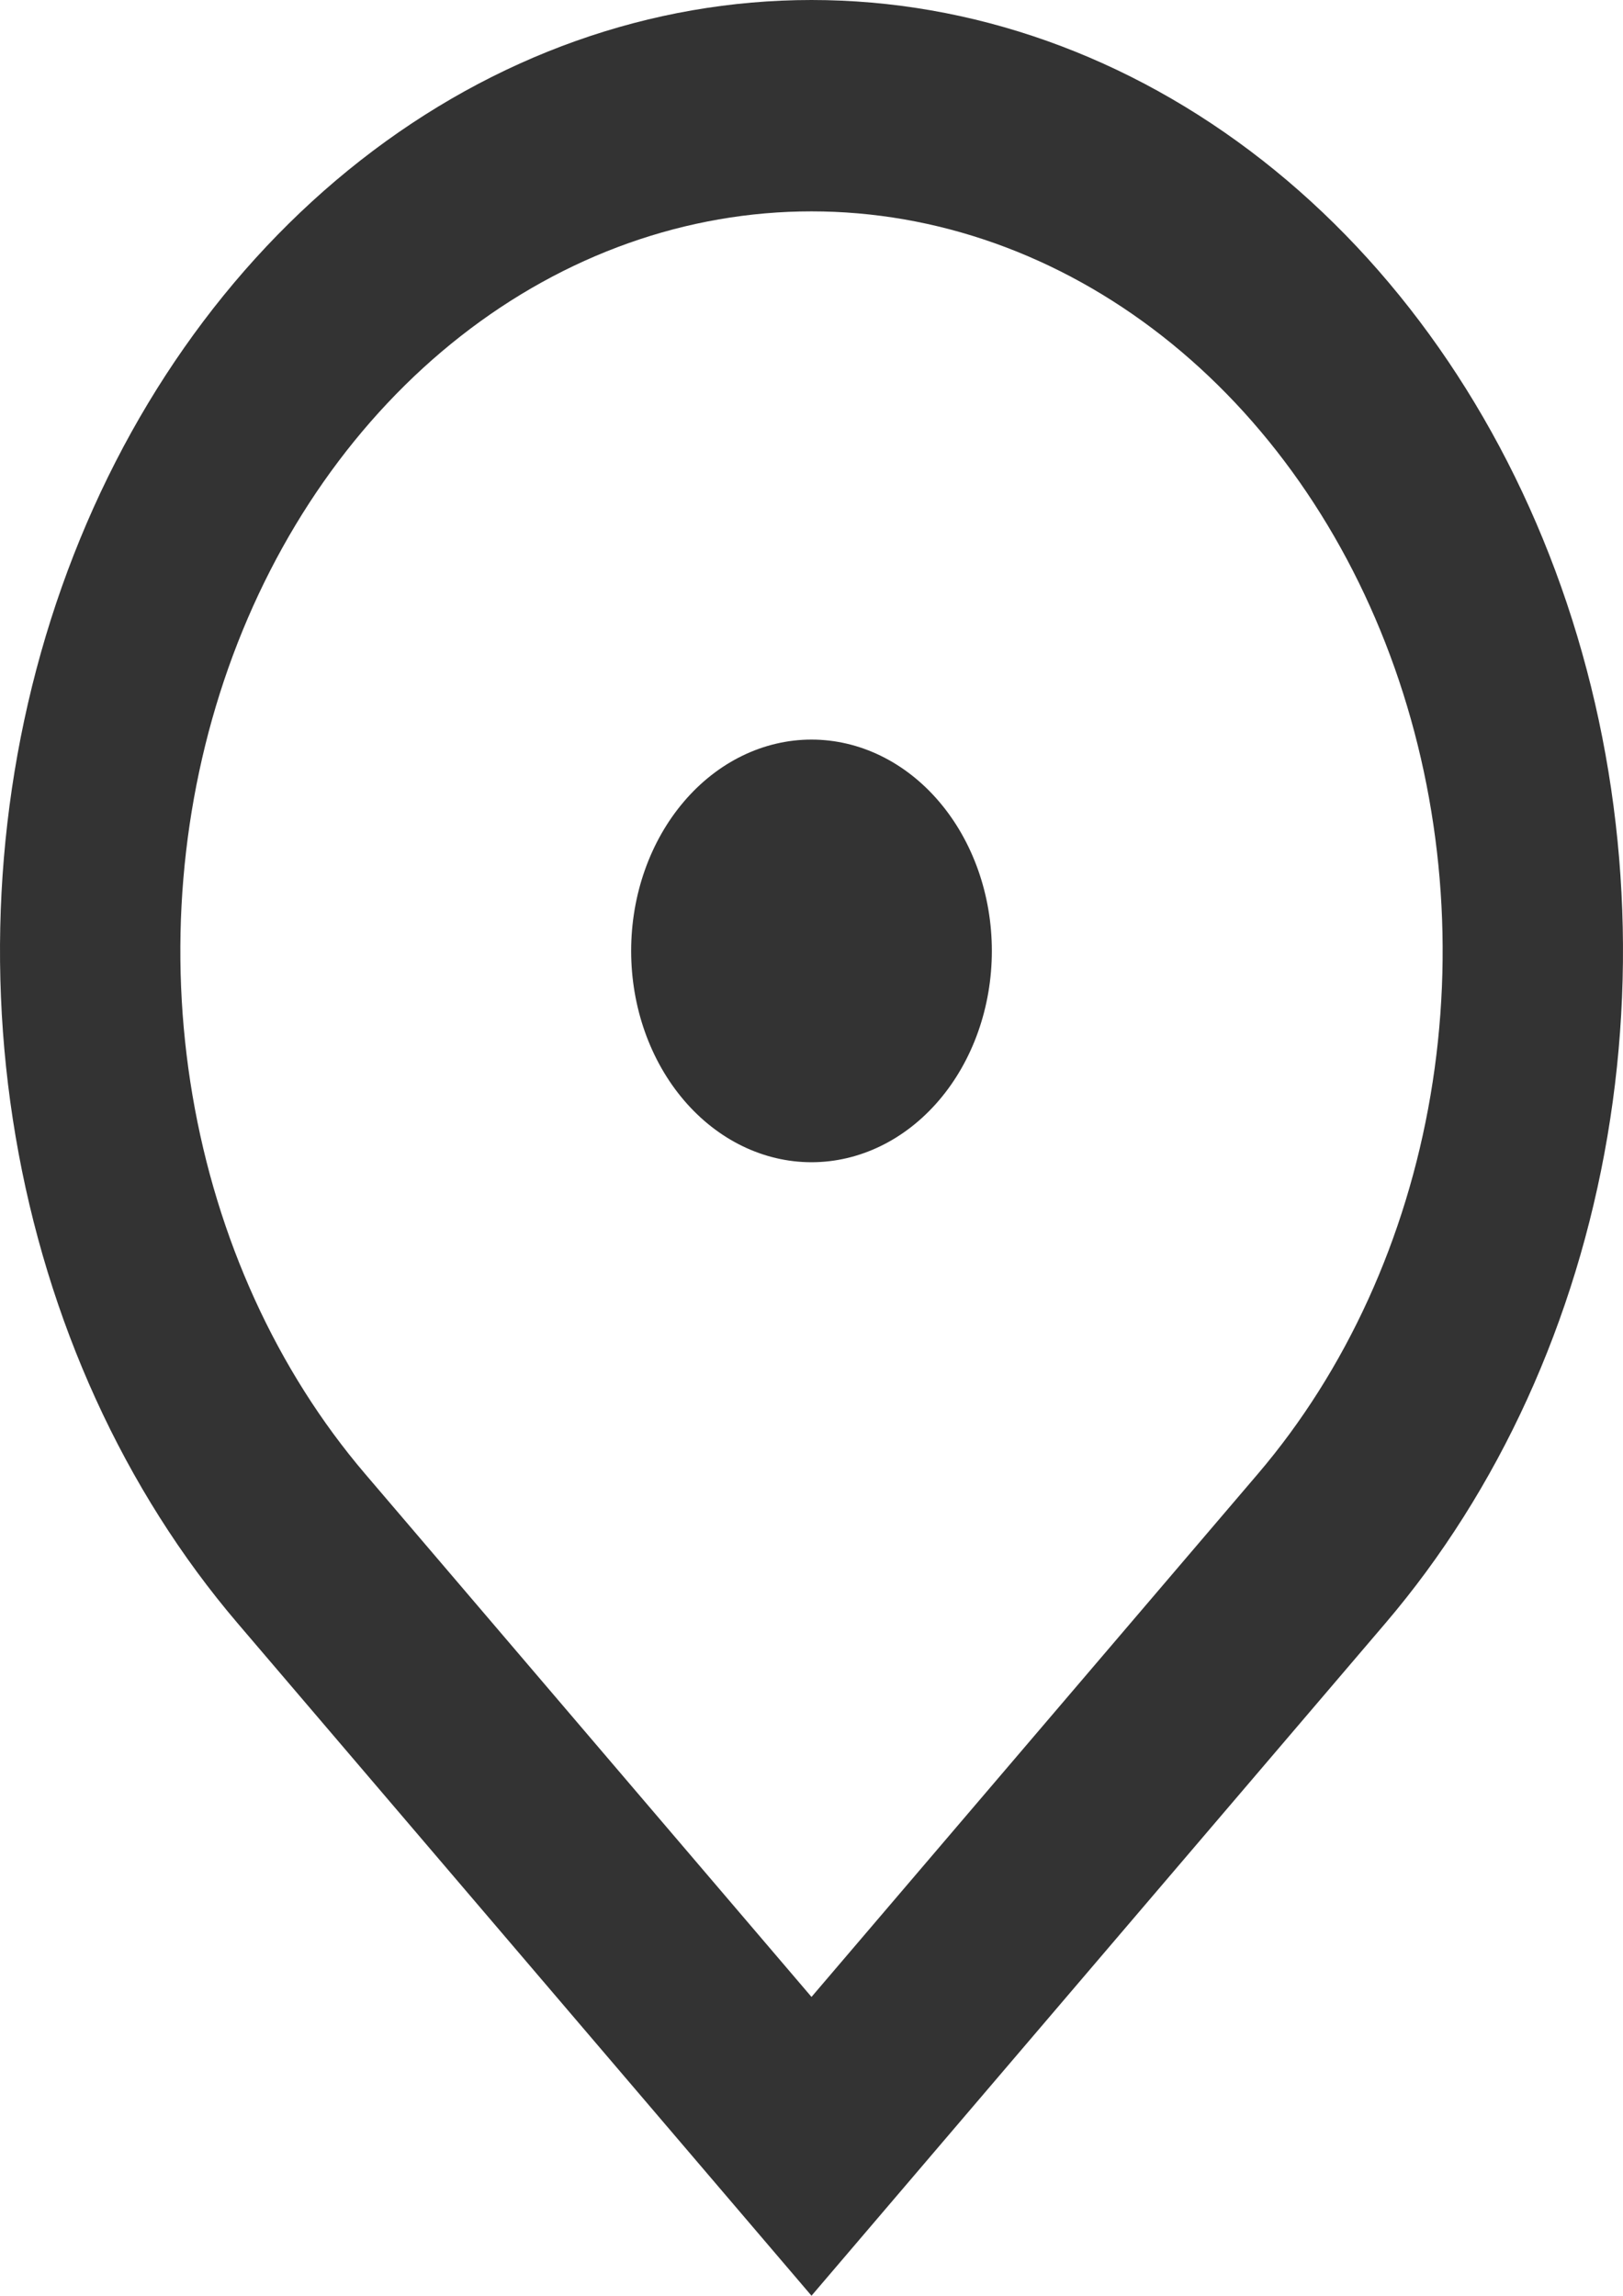 <svg width="41" height="58" viewBox="0 0 41 58" fill="none" xmlns="http://www.w3.org/2000/svg">
<path d="M20.5 58L6.004 41.012C3.137 37.652 1.185 33.371 0.394 28.711C-0.397 24.051 0.009 19.22 1.56 14.831C3.112 10.441 5.74 6.689 9.111 4.049C12.482 1.409 16.445 0 20.5 0C24.555 0 28.518 1.409 31.889 4.049C35.26 6.689 37.888 10.441 39.44 14.831C40.991 19.22 41.397 24.051 40.606 28.711C39.815 33.371 37.863 37.652 34.996 41.012L20.5 58ZM31.775 37.238C34.005 34.624 35.523 31.295 36.138 27.67C36.753 24.046 36.437 20.289 35.231 16.874C34.024 13.46 31.98 10.542 29.358 8.489C26.736 6.436 23.653 5.34 20.5 5.34C17.347 5.34 14.264 6.436 11.642 8.489C9.02 10.542 6.976 13.46 5.769 16.874C4.563 20.289 4.247 24.046 4.862 27.67C5.477 31.295 6.995 34.624 9.225 37.238L20.5 50.451L31.775 37.238V37.238ZM20.5 29.363C19.292 29.363 18.133 28.8 17.279 27.799C16.424 26.798 15.944 25.44 15.944 24.024C15.944 22.608 16.424 21.25 17.279 20.249C18.133 19.248 19.292 18.685 20.5 18.685C21.708 18.685 22.867 19.248 23.721 20.249C24.576 21.25 25.056 22.608 25.056 24.024C25.056 25.44 24.576 26.798 23.721 27.799C22.867 28.8 21.708 29.363 20.5 29.363Z" fill="#333333"/>
</svg>

